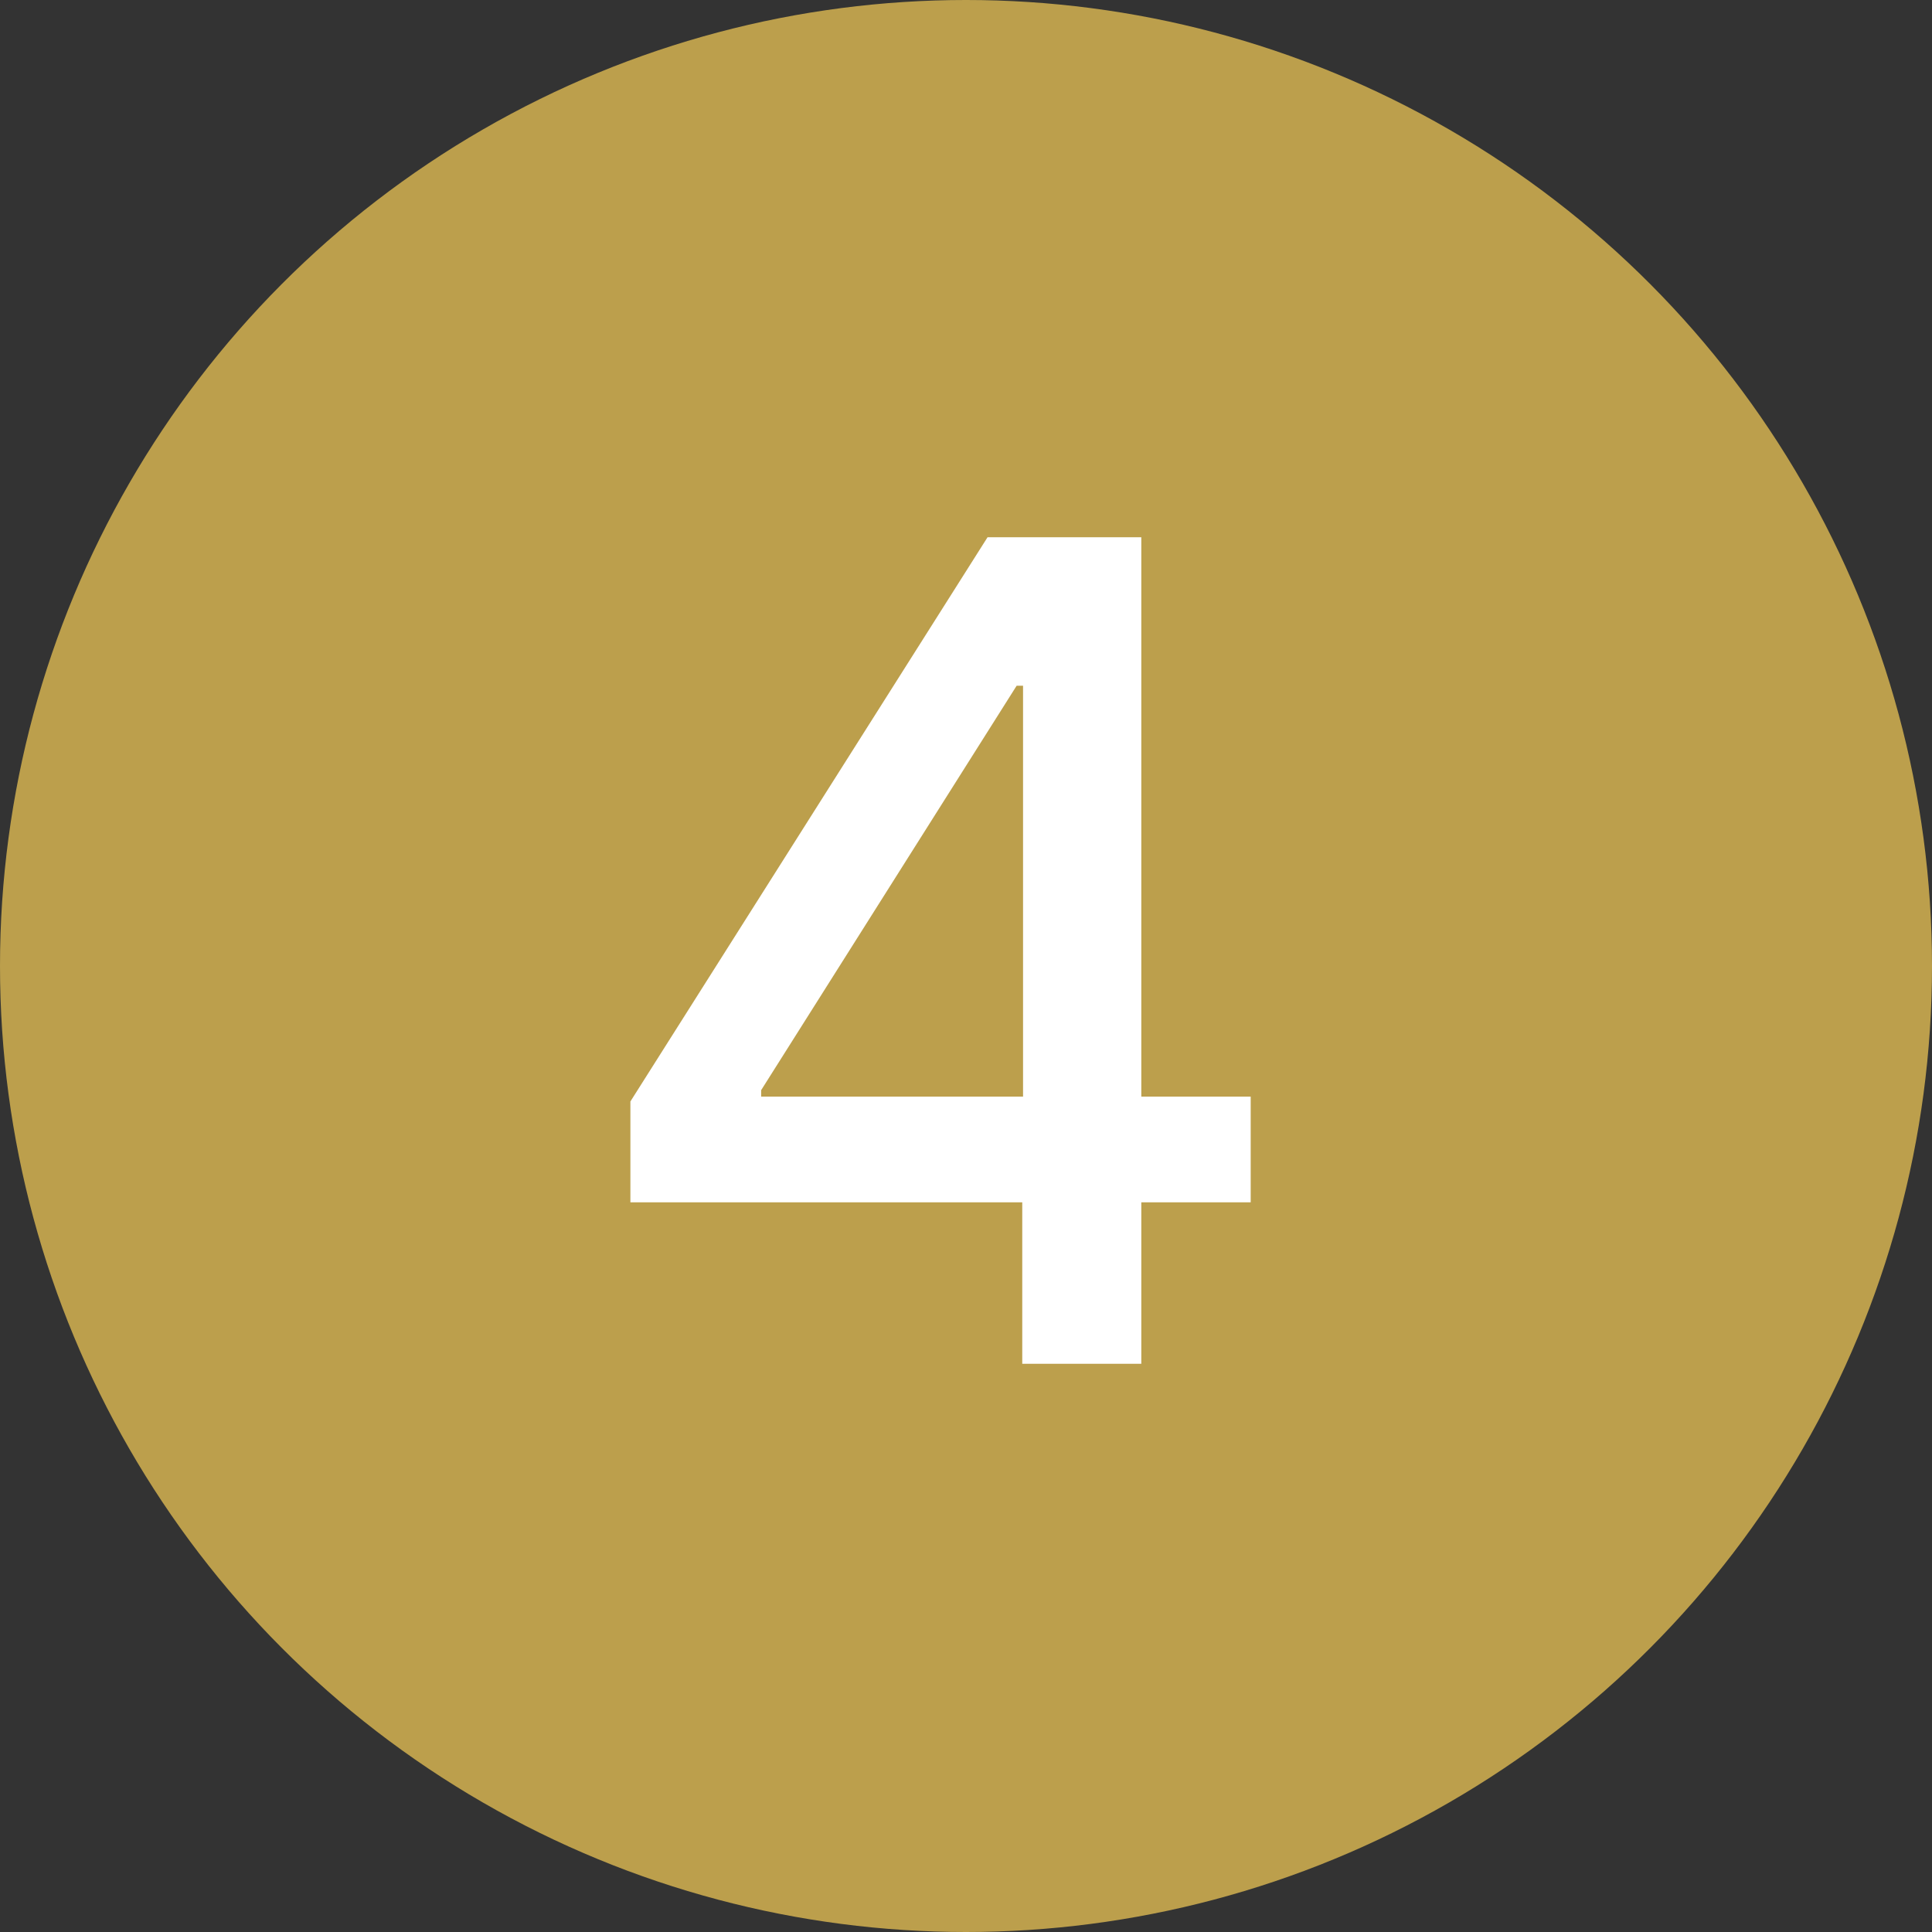<svg xmlns="http://www.w3.org/2000/svg" width="34" height="34" viewBox="0 0 34 34" fill="none"><rect x="0" y="0" width="34" height="34" fill="#333333" stroke="none"/><circle cx="17" cy="17" r="17" fill="#BC9F4C"></circle><path d="M11.094 21.159V19.384L17.379 9.455H18.778V12.068H17.891L13.395 19.185V19.298H22.01V21.159H11.094ZM17.99 24V20.619L18.004 19.81V9.455H20.085V24H17.99Z" fill="white"></path></svg>